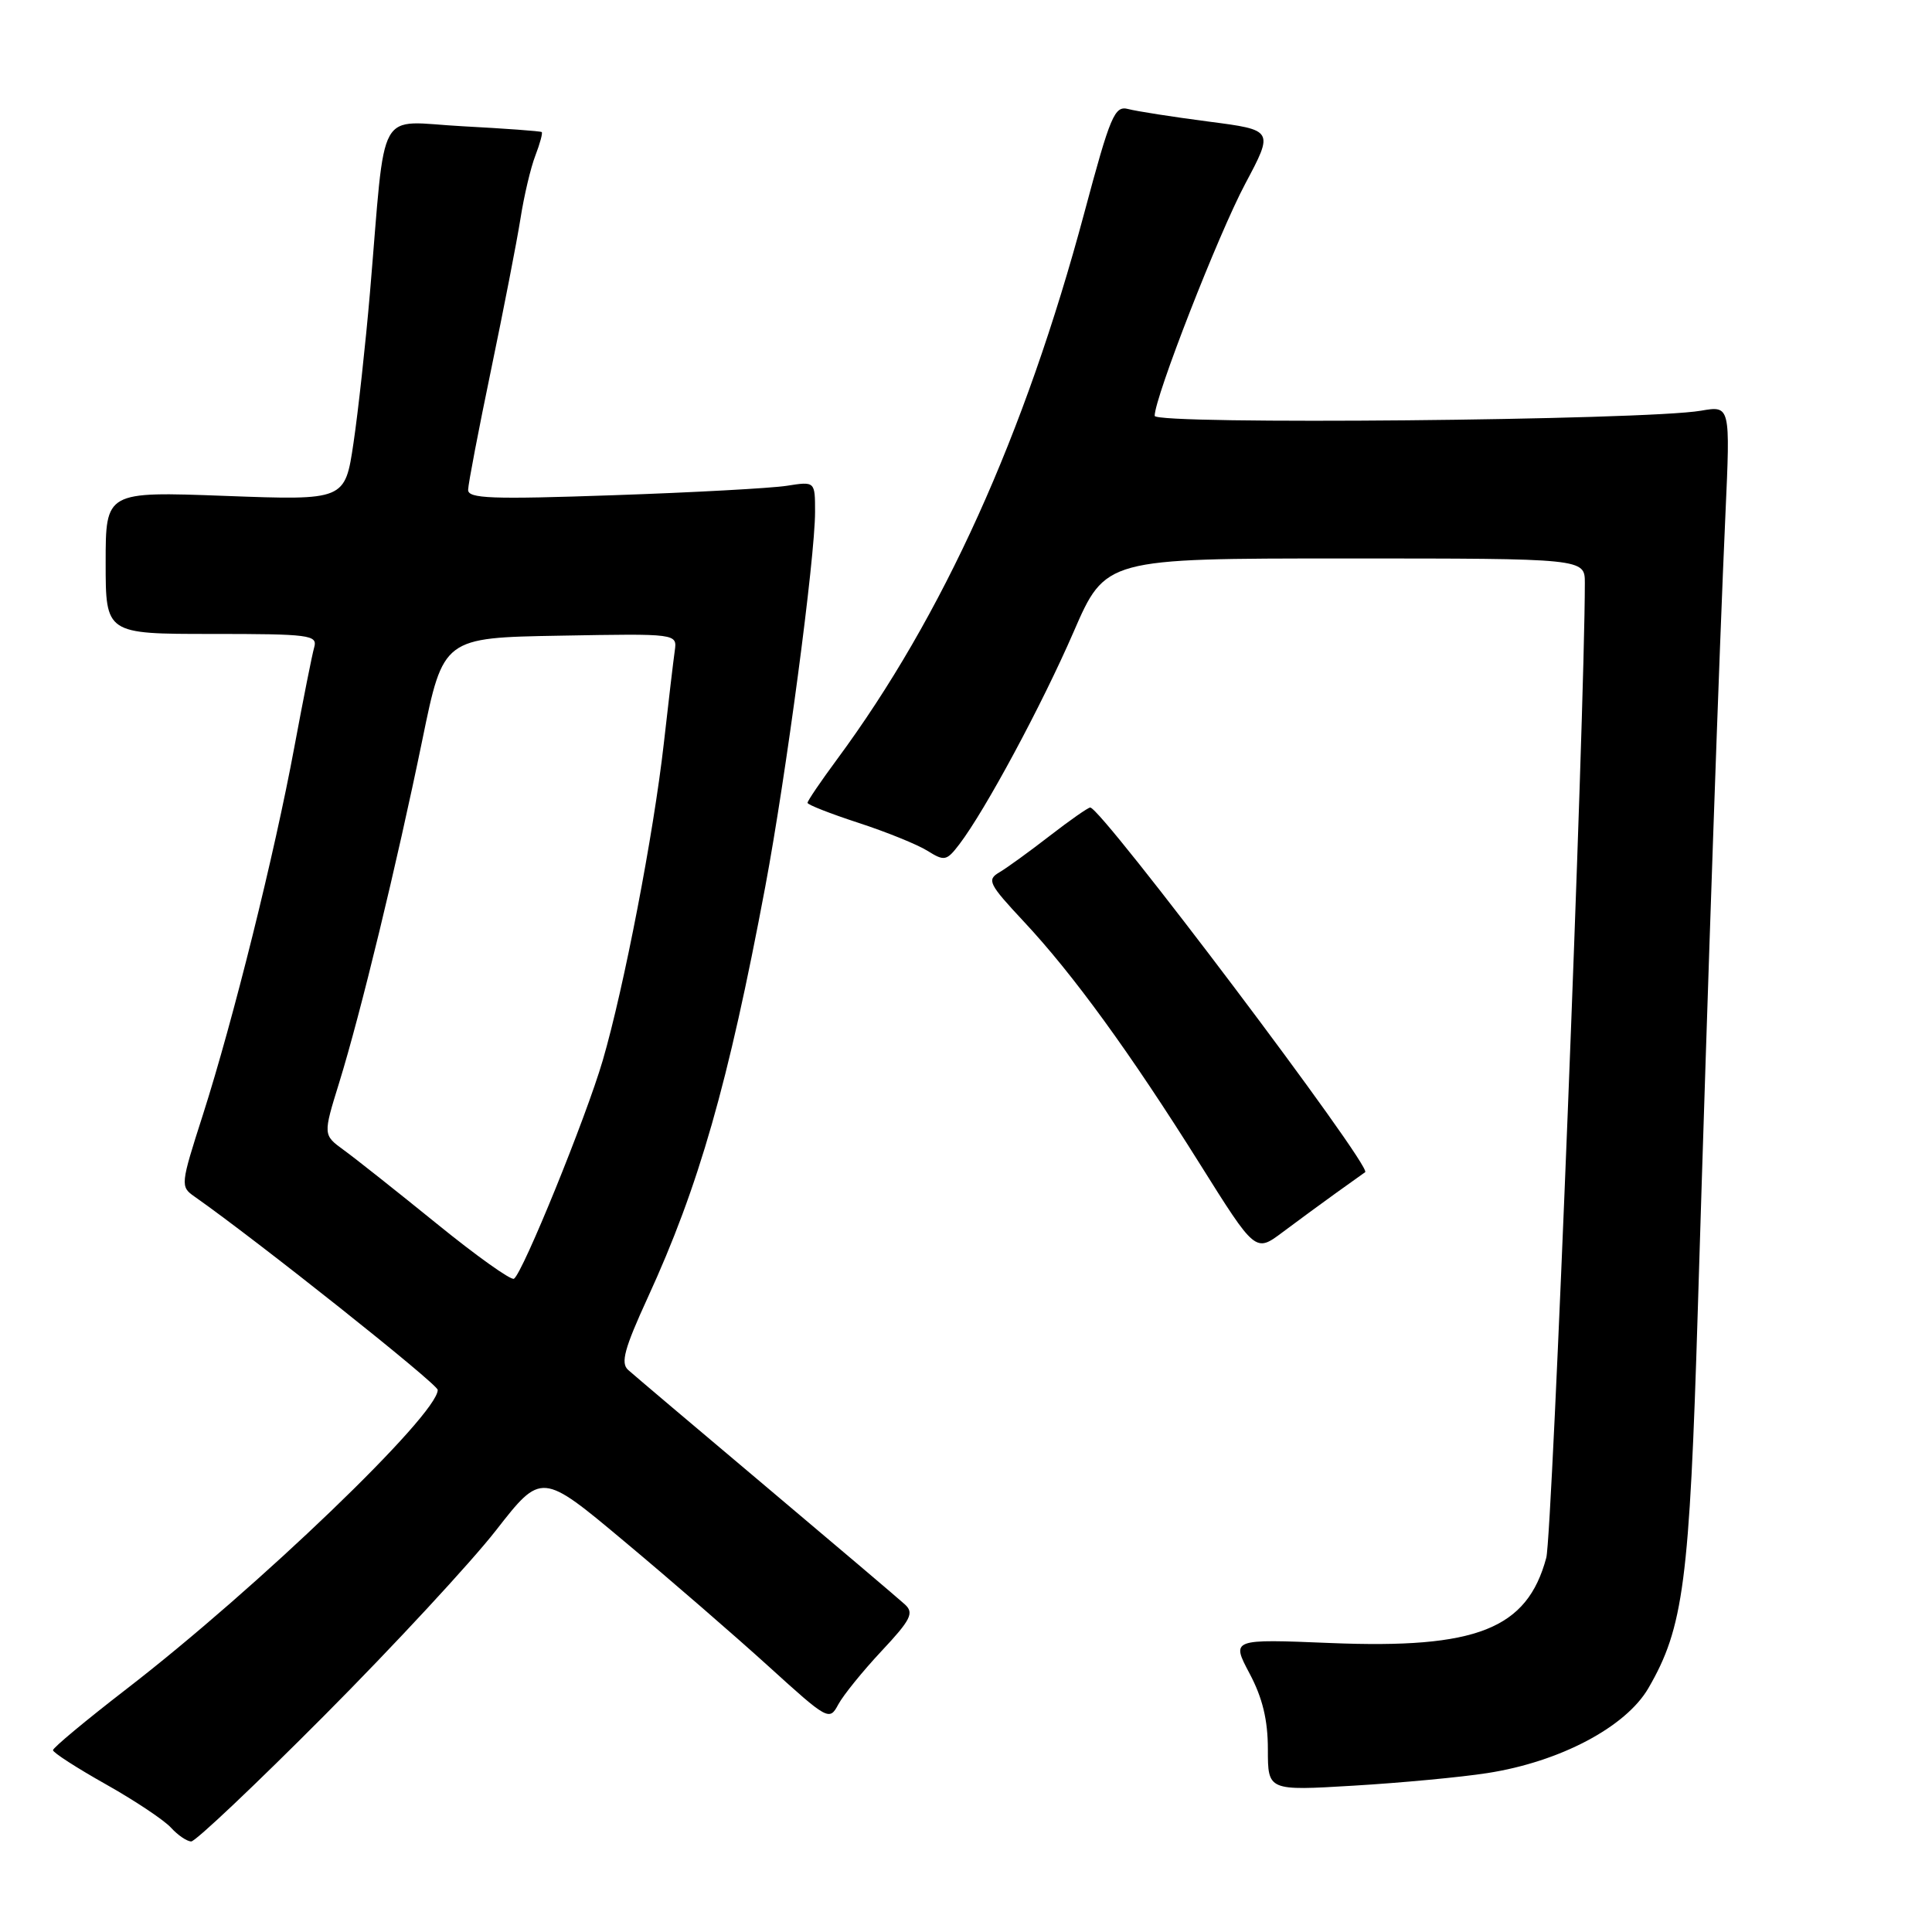 <?xml version="1.0" encoding="UTF-8" standalone="no"?>
<!DOCTYPE svg PUBLIC "-//W3C//DTD SVG 1.1//EN" "http://www.w3.org/Graphics/SVG/1.1/DTD/svg11.dtd" >
<svg xmlns="http://www.w3.org/2000/svg" xmlns:xlink="http://www.w3.org/1999/xlink" version="1.1" viewBox="0 0 256 256">
 <g >
 <path fill="currentColor"
d=" M 43.04 227.25 C 52.21 218.04 62.41 207.02 65.72 202.78 C 71.75 195.05 71.75 195.05 82.77 204.28 C 88.84 209.35 97.42 216.79 101.84 220.80 C 109.69 227.93 109.90 228.05 111.07 225.86 C 111.73 224.63 114.31 221.44 116.81 218.77 C 120.68 214.64 121.14 213.73 119.92 212.61 C 119.14 211.89 110.85 204.86 101.50 196.98 C 92.15 189.11 83.93 182.15 83.23 181.52 C 82.21 180.61 82.74 178.68 85.83 171.94 C 92.60 157.20 96.50 143.59 101.40 117.50 C 104.16 102.79 108.00 73.92 108.00 67.83 C 108.00 63.78 108.00 63.78 104.25 64.37 C 102.19 64.69 91.84 65.26 81.25 65.62 C 65.12 66.18 62.00 66.07 62.03 64.90 C 62.04 64.13 63.41 56.98 65.07 49.00 C 66.73 41.02 68.48 32.02 68.96 29.00 C 69.43 25.98 70.32 22.20 70.94 20.61 C 71.55 19.02 71.93 17.62 71.78 17.50 C 71.63 17.37 66.91 17.03 61.31 16.73 C 49.70 16.12 51.18 13.45 49.02 38.80 C 48.44 45.57 47.46 54.52 46.84 58.70 C 45.71 66.30 45.71 66.30 29.86 65.71 C 14.00 65.12 14.00 65.12 14.00 74.56 C 14.00 84.00 14.00 84.00 28.07 84.00 C 40.99 84.00 42.09 84.14 41.64 85.75 C 41.36 86.71 40.18 92.67 39.00 99.00 C 36.37 113.19 30.91 135.13 26.88 147.73 C 23.91 156.99 23.88 157.23 25.77 158.55 C 34.01 164.33 58.00 183.39 58.00 184.17 C 58.00 187.46 34.10 210.43 16.75 223.81 C 11.39 227.95 7.01 231.59 7.02 231.91 C 7.04 232.24 10.19 234.27 14.03 236.43 C 17.87 238.59 21.75 241.18 22.66 242.18 C 23.57 243.18 24.78 244.00 25.34 244.00 C 25.91 244.00 33.88 236.46 43.04 227.25 Z  M 197.10 234.94 C 206.70 233.45 215.43 228.84 218.42 223.69 C 223.08 215.66 223.87 209.66 224.97 173.49 C 226.35 128.11 227.83 85.71 228.63 68.12 C 229.28 53.75 229.28 53.75 225.39 54.42 C 217.99 55.70 153.00 56.31 153.00 55.10 C 153.00 52.66 161.43 31.06 164.99 24.37 C 168.79 17.23 168.79 17.23 160.15 16.11 C 155.39 15.49 150.60 14.74 149.50 14.45 C 147.69 13.97 147.14 15.26 143.68 28.19 C 135.78 57.68 124.95 81.61 110.91 100.62 C 108.76 103.53 107.00 106.12 107.00 106.38 C 107.00 106.63 110.04 107.82 113.75 109.03 C 117.46 110.24 121.58 111.91 122.90 112.74 C 125.14 114.14 125.43 114.08 127.12 111.87 C 130.55 107.37 138.03 93.47 142.25 83.75 C 146.48 74.00 146.48 74.00 178.24 74.00 C 210.00 74.00 210.00 74.00 210.00 77.25 C 209.99 94.68 205.69 203.43 204.89 206.41 C 202.35 215.86 195.68 218.50 176.32 217.71 C 163.15 217.17 163.15 217.17 165.57 221.74 C 167.29 224.97 168.00 227.90 168.00 231.80 C 168.00 237.29 168.00 237.29 179.35 236.61 C 185.60 236.24 193.59 235.49 197.10 234.94 Z  M 177.00 158.10 C 178.93 156.71 180.68 155.46 180.89 155.32 C 181.88 154.65 145.95 107.00 144.46 107.00 C 144.18 107.00 141.76 108.69 139.10 110.75 C 136.44 112.81 133.44 114.99 132.42 115.59 C 130.73 116.58 131.01 117.13 135.64 122.09 C 142.17 129.06 149.78 139.54 158.99 154.23 C 166.35 165.97 166.35 165.97 169.93 163.29 C 171.89 161.82 175.07 159.49 177.00 158.10 Z  M 57.84 162.12 C 52.58 157.86 47.05 153.47 45.54 152.38 C 42.80 150.38 42.80 150.38 44.95 143.44 C 47.80 134.21 52.55 114.63 55.97 98.00 C 58.74 84.50 58.74 84.50 74.24 84.23 C 89.73 83.95 89.73 83.95 89.41 86.23 C 89.23 87.48 88.58 93.00 87.96 98.50 C 86.60 110.53 82.68 130.87 79.87 140.50 C 77.66 148.07 69.26 168.72 68.10 169.44 C 67.71 169.68 63.09 166.39 57.84 162.12 Z "/>
</g>
</svg>